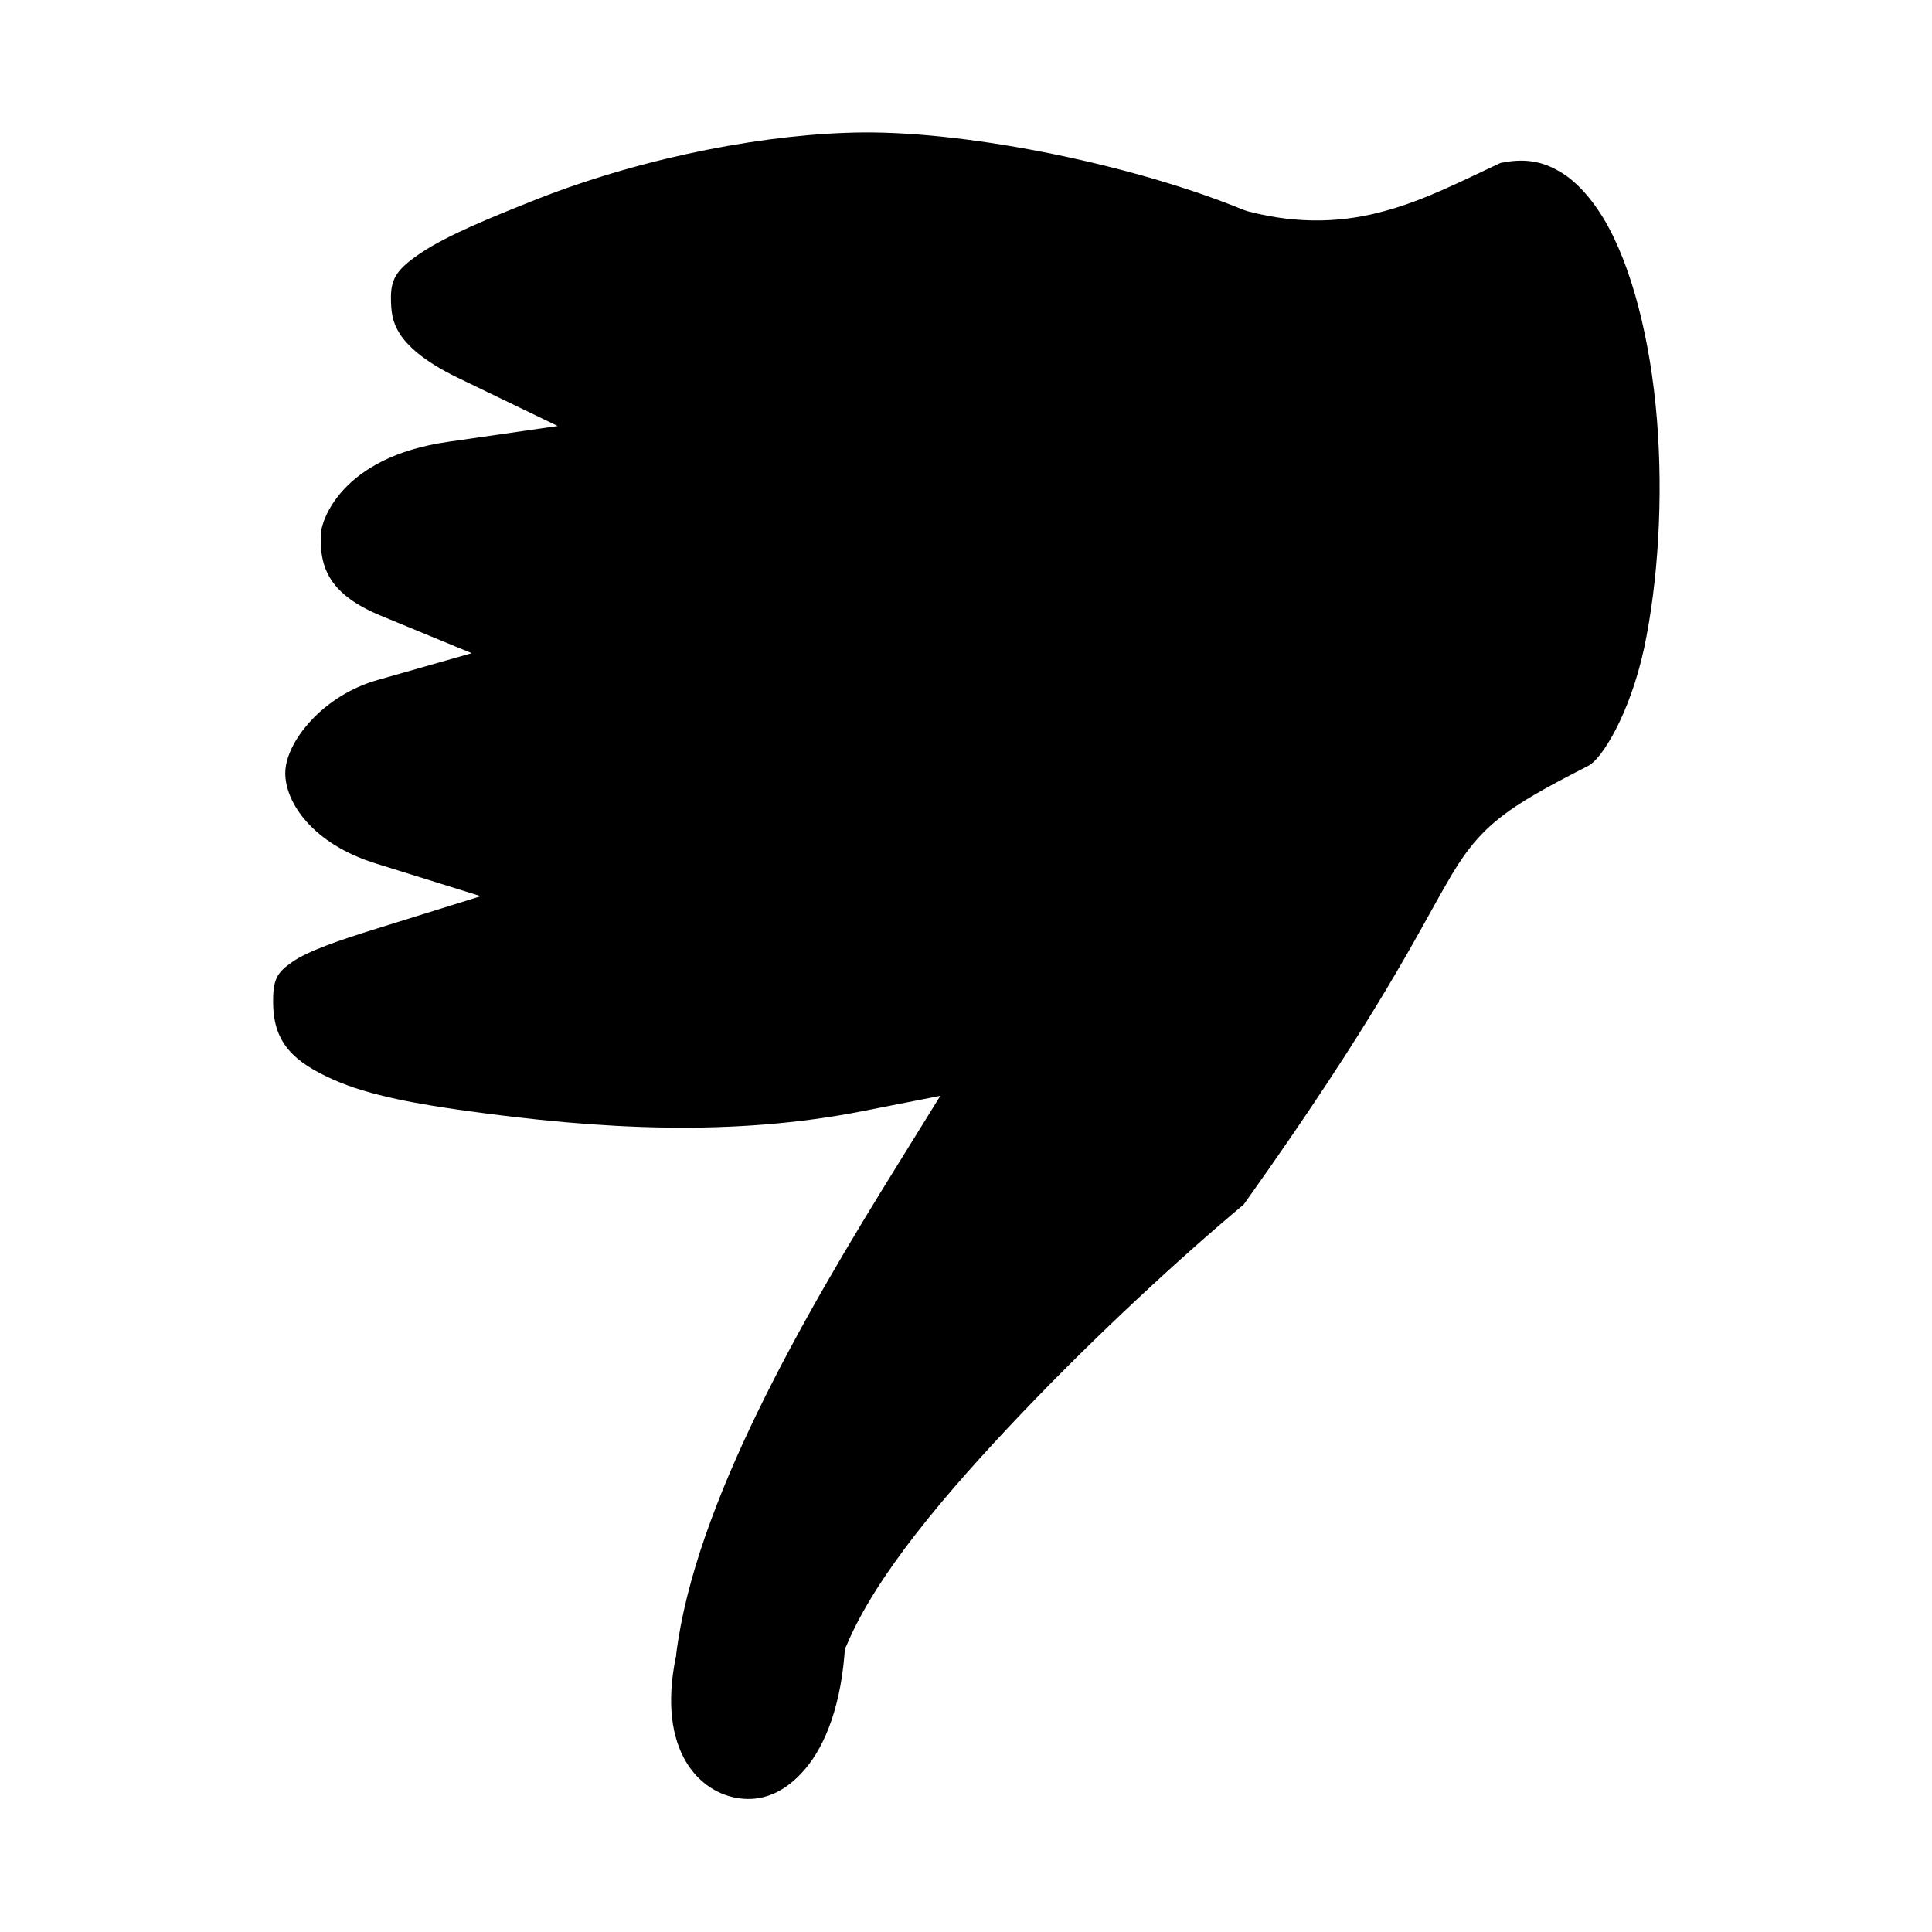 <svg viewBox="0 0 512 512">
<path d="M228.8,35.1c29.2-0.2,72.2,8.8,100.7,20.5l0.6,0.2l0.6,0.2c13.8,3.6,25.8,2.9,36.7-0.2
	c10.5-2.9,19.9-7.8,30.2-12.6c6.1-1.3,10.7-0.5,14.9,1.8c4.4,2.3,8.6,6.6,12.4,12.8c7.5,12.4,12.5,32.3,14.2,53.3
	c1.7,21,0.3,43.2-3.4,60.7c-3.8,17.5-11.2,29.3-14.7,31.1l0,0l0,0c-11.3,5.8-18.3,9.6-24.1,14.3s-9.6,10-13.5,16.9
	c-7.9,13.6-18.3,35.3-53.8,85.1c-16.5,13.8-38.7,34.2-58.8,55.3c-20.5,21.5-38.6,43-46.3,61.2l-0.6,1.3l-0.1,1.4
	c-1.3,15.8-6.1,25.9-11.4,31.5c-5.3,5.7-11,7.4-16.3,6.7c-10.6-1.3-22.1-12.5-17-37.5l0.1-0.3l0-0.4c4.9-39.5,33.2-88.8,59.1-130.4
	l10.9-17.6l-20.3,4c-34.8,6.9-70.1,4.9-105.9-0.1c-11.3-1.6-25-3.8-34.9-8.3c-10-4.5-15.4-9.4-15.7-19.5c-0.2-7.2,1.1-8.8,5.1-11.6
	c4-2.8,12-5.6,22.3-8.8l27.6-8.6l-27.6-8.6c-17.2-5.3-24.2-16.4-24.2-24c0-8.3,10.1-20.7,24.5-24.7l24.9-7.1l-24-9.9
	c-13.3-5.5-16.6-12.4-15.9-22.3c0.2-2.6,5-19.7,33.6-23.8l29.1-4.2l-26.5-12.8c-9.3-4.5-13.4-8.6-15.4-11.7c-2-3.2-2.3-5.9-2.3-9.9
	c0.1-4.9,1.8-7.4,8.3-11.7s17.2-8.8,30.6-14.1C171.6,41.3,204.2,35.3,228.8,35.1L228.8,35.1z"/>
</svg>
